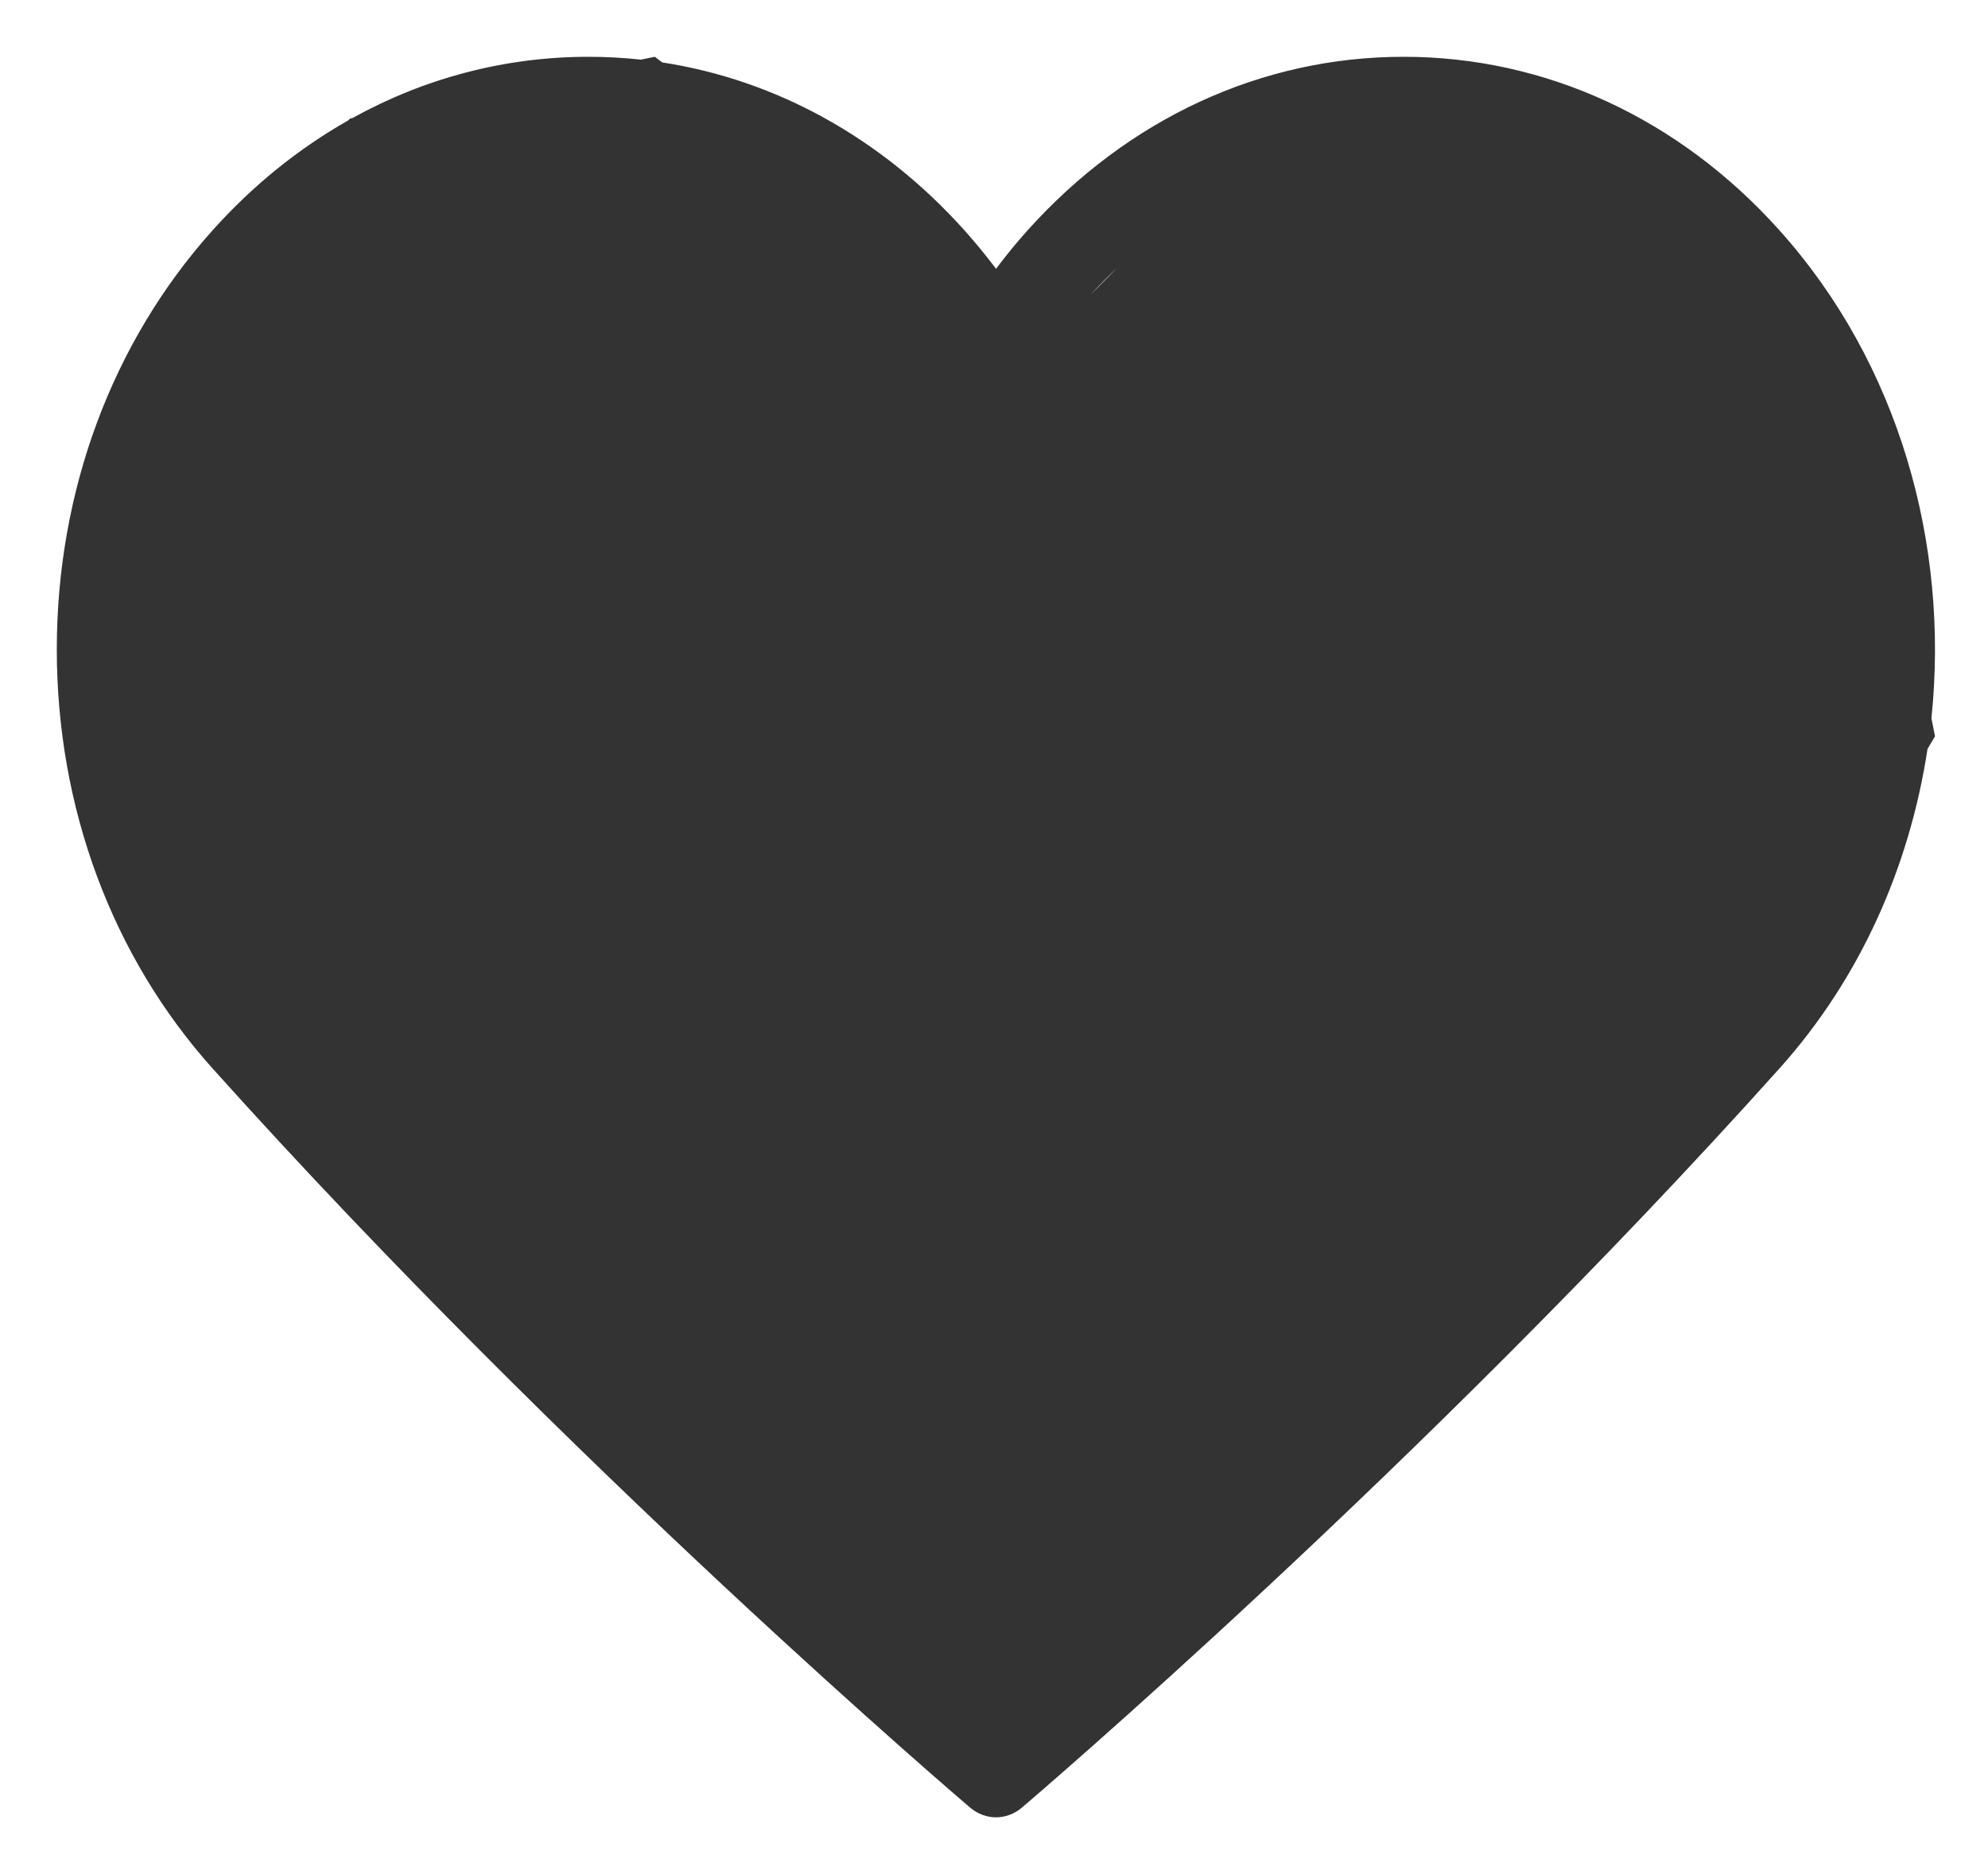 <svg width="35" height="33" viewBox="0 0 35 33" fill="none" xmlns="http://www.w3.org/2000/svg">
<rect x="0" y="0" width="35" height="33" fill="#333333" stroke="none"/>
<path fill-rule="evenodd" clip-rule="evenodd" d="M35 0H0V33H35V0ZM17.08 31.829C17.215 31.943 17.375 32 17.536 32C17.696 32 17.857 31.943 17.991 31.829C18.061 31.77 25.028 25.839 31.329 18.813C32.754 17.226 33.622 15.249 33.935 13.188L34.067 12.965L34.004 12.647C34.322 9.587 33.431 6.399 31.329 4.056C29.562 2.085 27.212 1 24.711 1C22.211 1 19.86 2.086 18.091 4.056C17.897 4.272 17.712 4.498 17.536 4.733C17.359 4.498 17.173 4.272 16.98 4.056C15.522 2.431 13.667 1.408 11.659 1.099L11.529 1L11.284 1.05C10.979 1.017 10.671 1 10.361 1C8.895 1 7.48 1.373 6.204 2.079L6.163 2.088L6.131 2.12C5.259 2.614 4.453 3.263 3.742 4.056C1.974 6.027 1 8.648 1 11.435C1 14.222 1.974 16.843 3.742 18.813C10.044 25.838 17.011 31.77 17.08 31.829ZM19.668 4.716L19.199 5.192C19.35 5.026 19.506 4.867 19.668 4.716Z" fill="white"/>
</svg>

